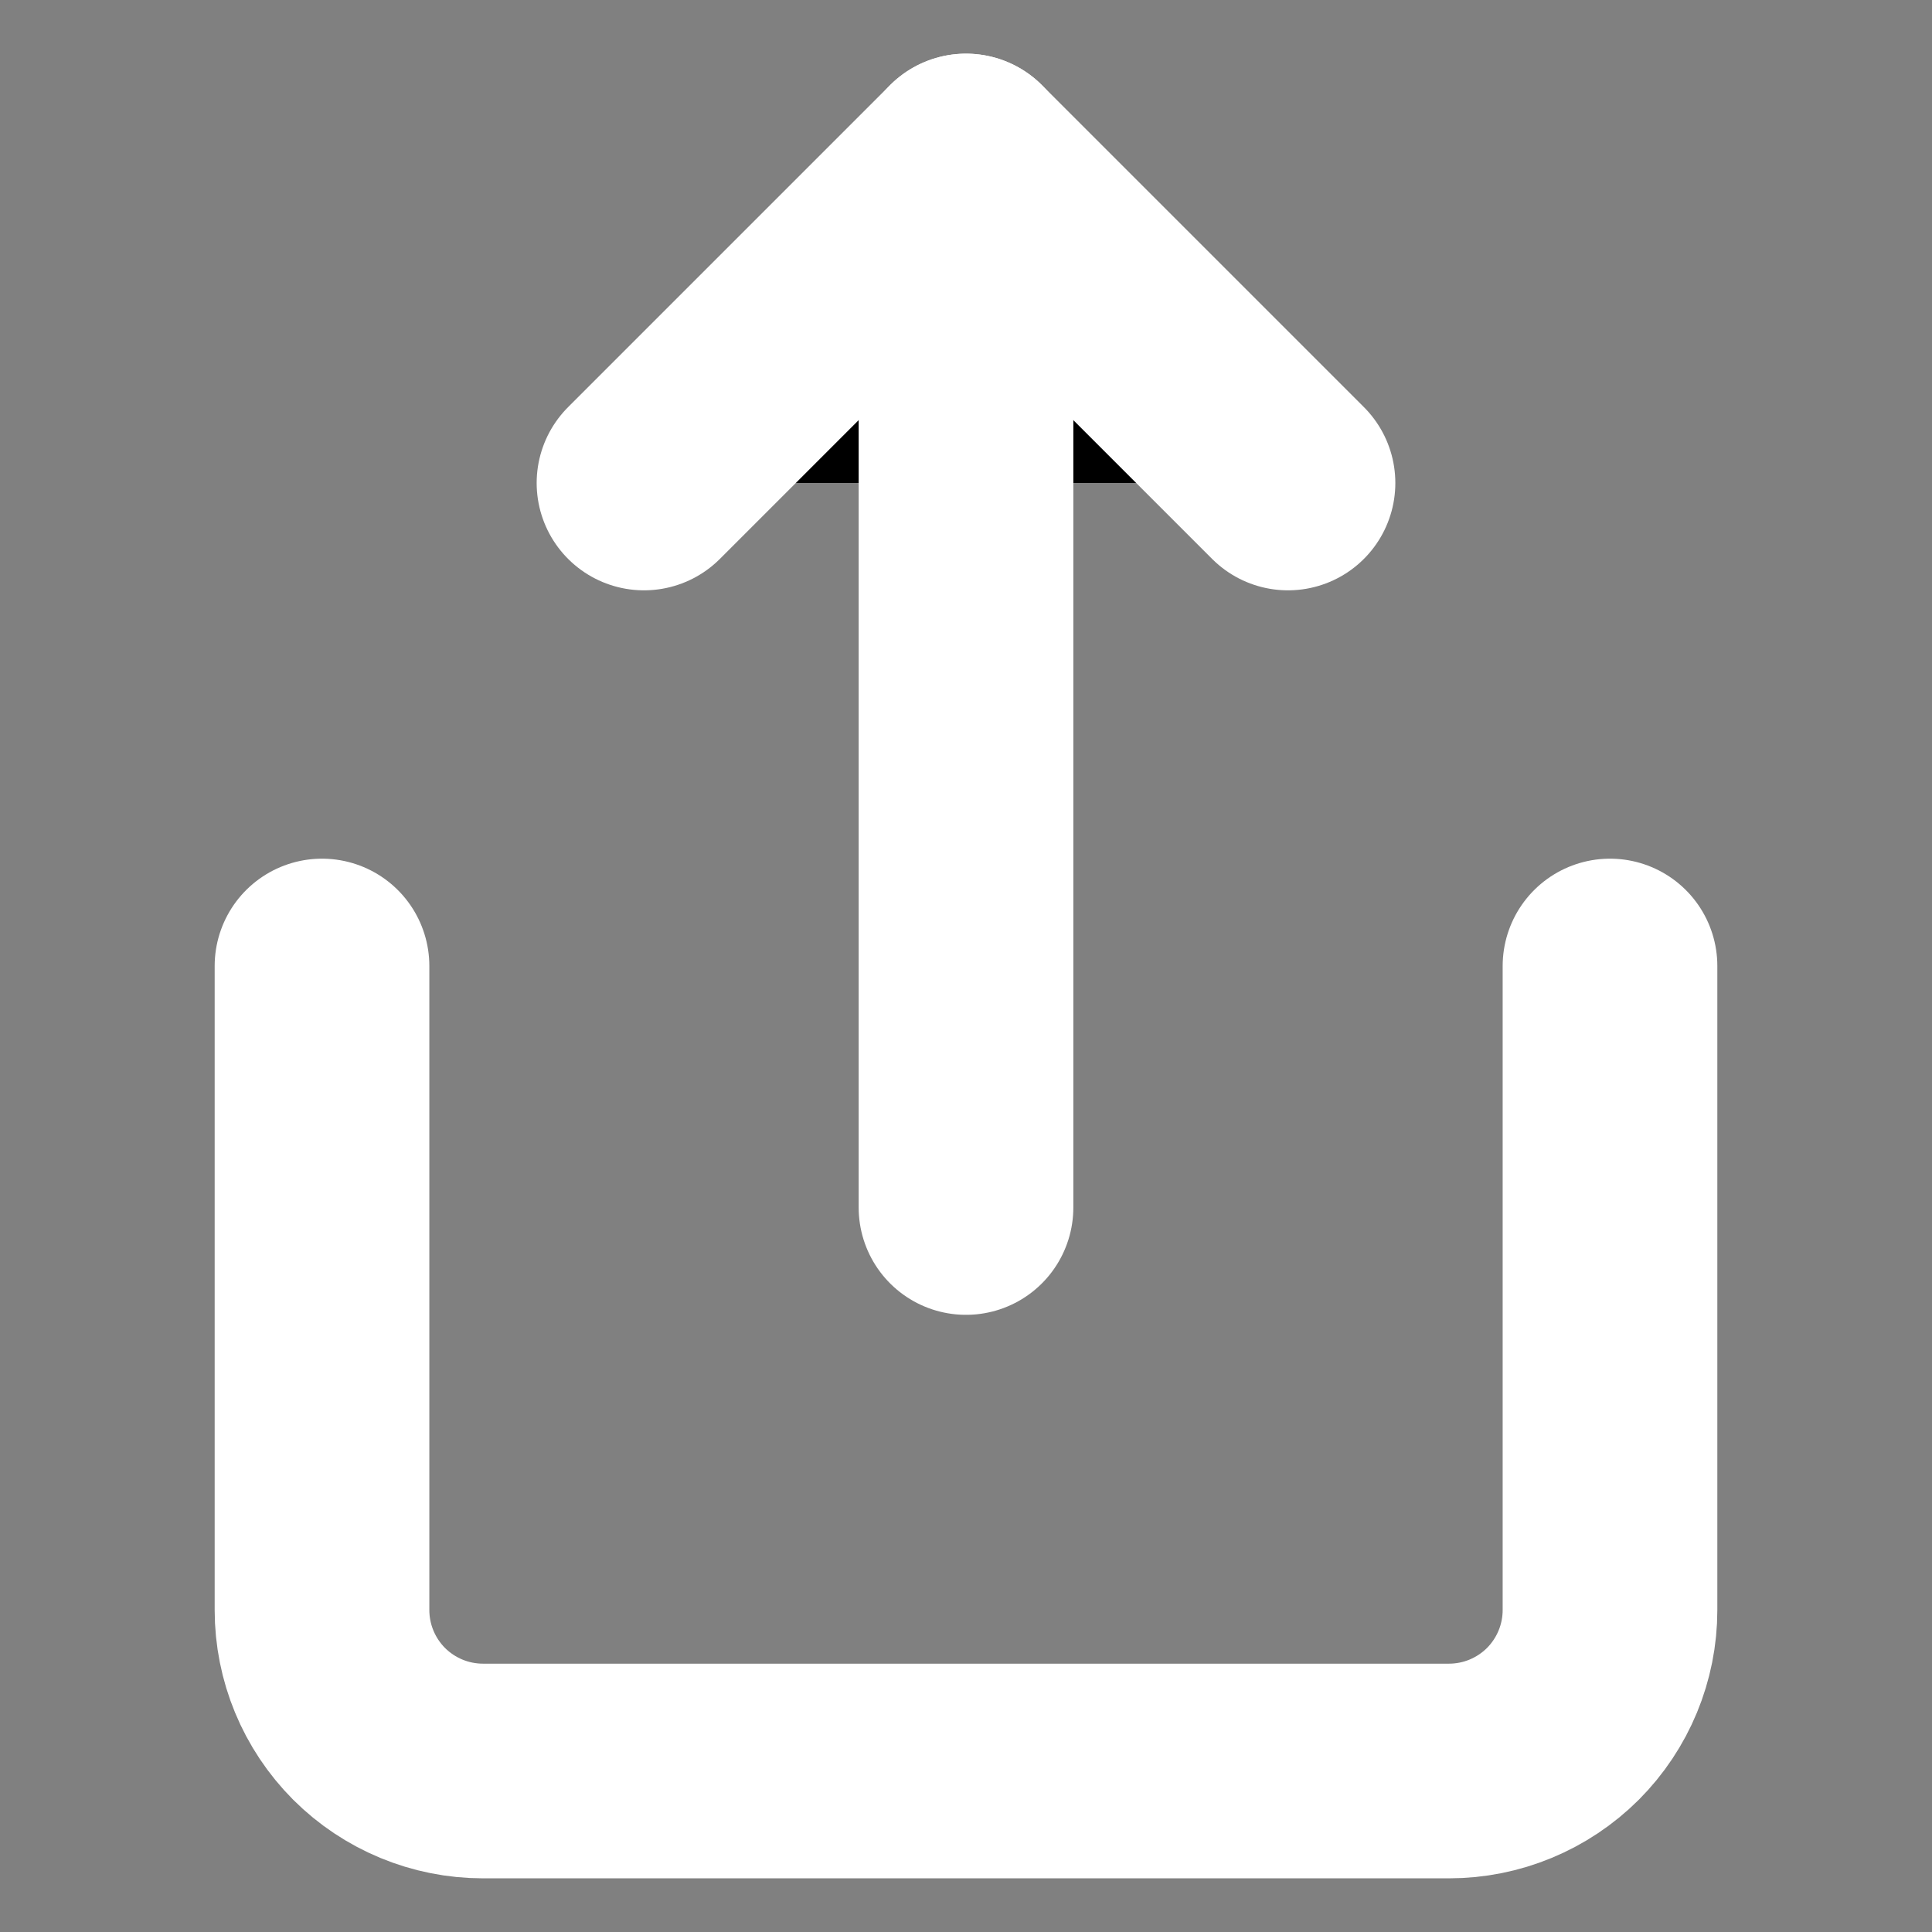 <svg width="18" height="18" viewBox="0 0 18 18" stroke="white"
  xmlns="http://www.w3.org/2000/svg">
  <rect x="0" y="0" width="18" height="18" fill="#808080" stroke="none"/>
  <path d="M3 9V15C3 15.398 3.158 15.779 3.439 16.061C3.721 16.342 4.102 16.5 4.5 16.5H13.5C13.898 16.5 14.279 16.342 14.561 16.061C14.842 15.779 15 15.398 15 15V9" stroke-width="2" stroke-linecap="round" stroke-linejoin="round" fill="none" />
  <path d="M12 4.5L9 1.5L6 4.5" stroke-width="2" stroke-linecap="round" stroke-linejoin="round"/>
  <path d="M9 1.5V11.25" stroke-width="2" stroke-linecap="round" stroke-linejoin="round"/>
</svg>
